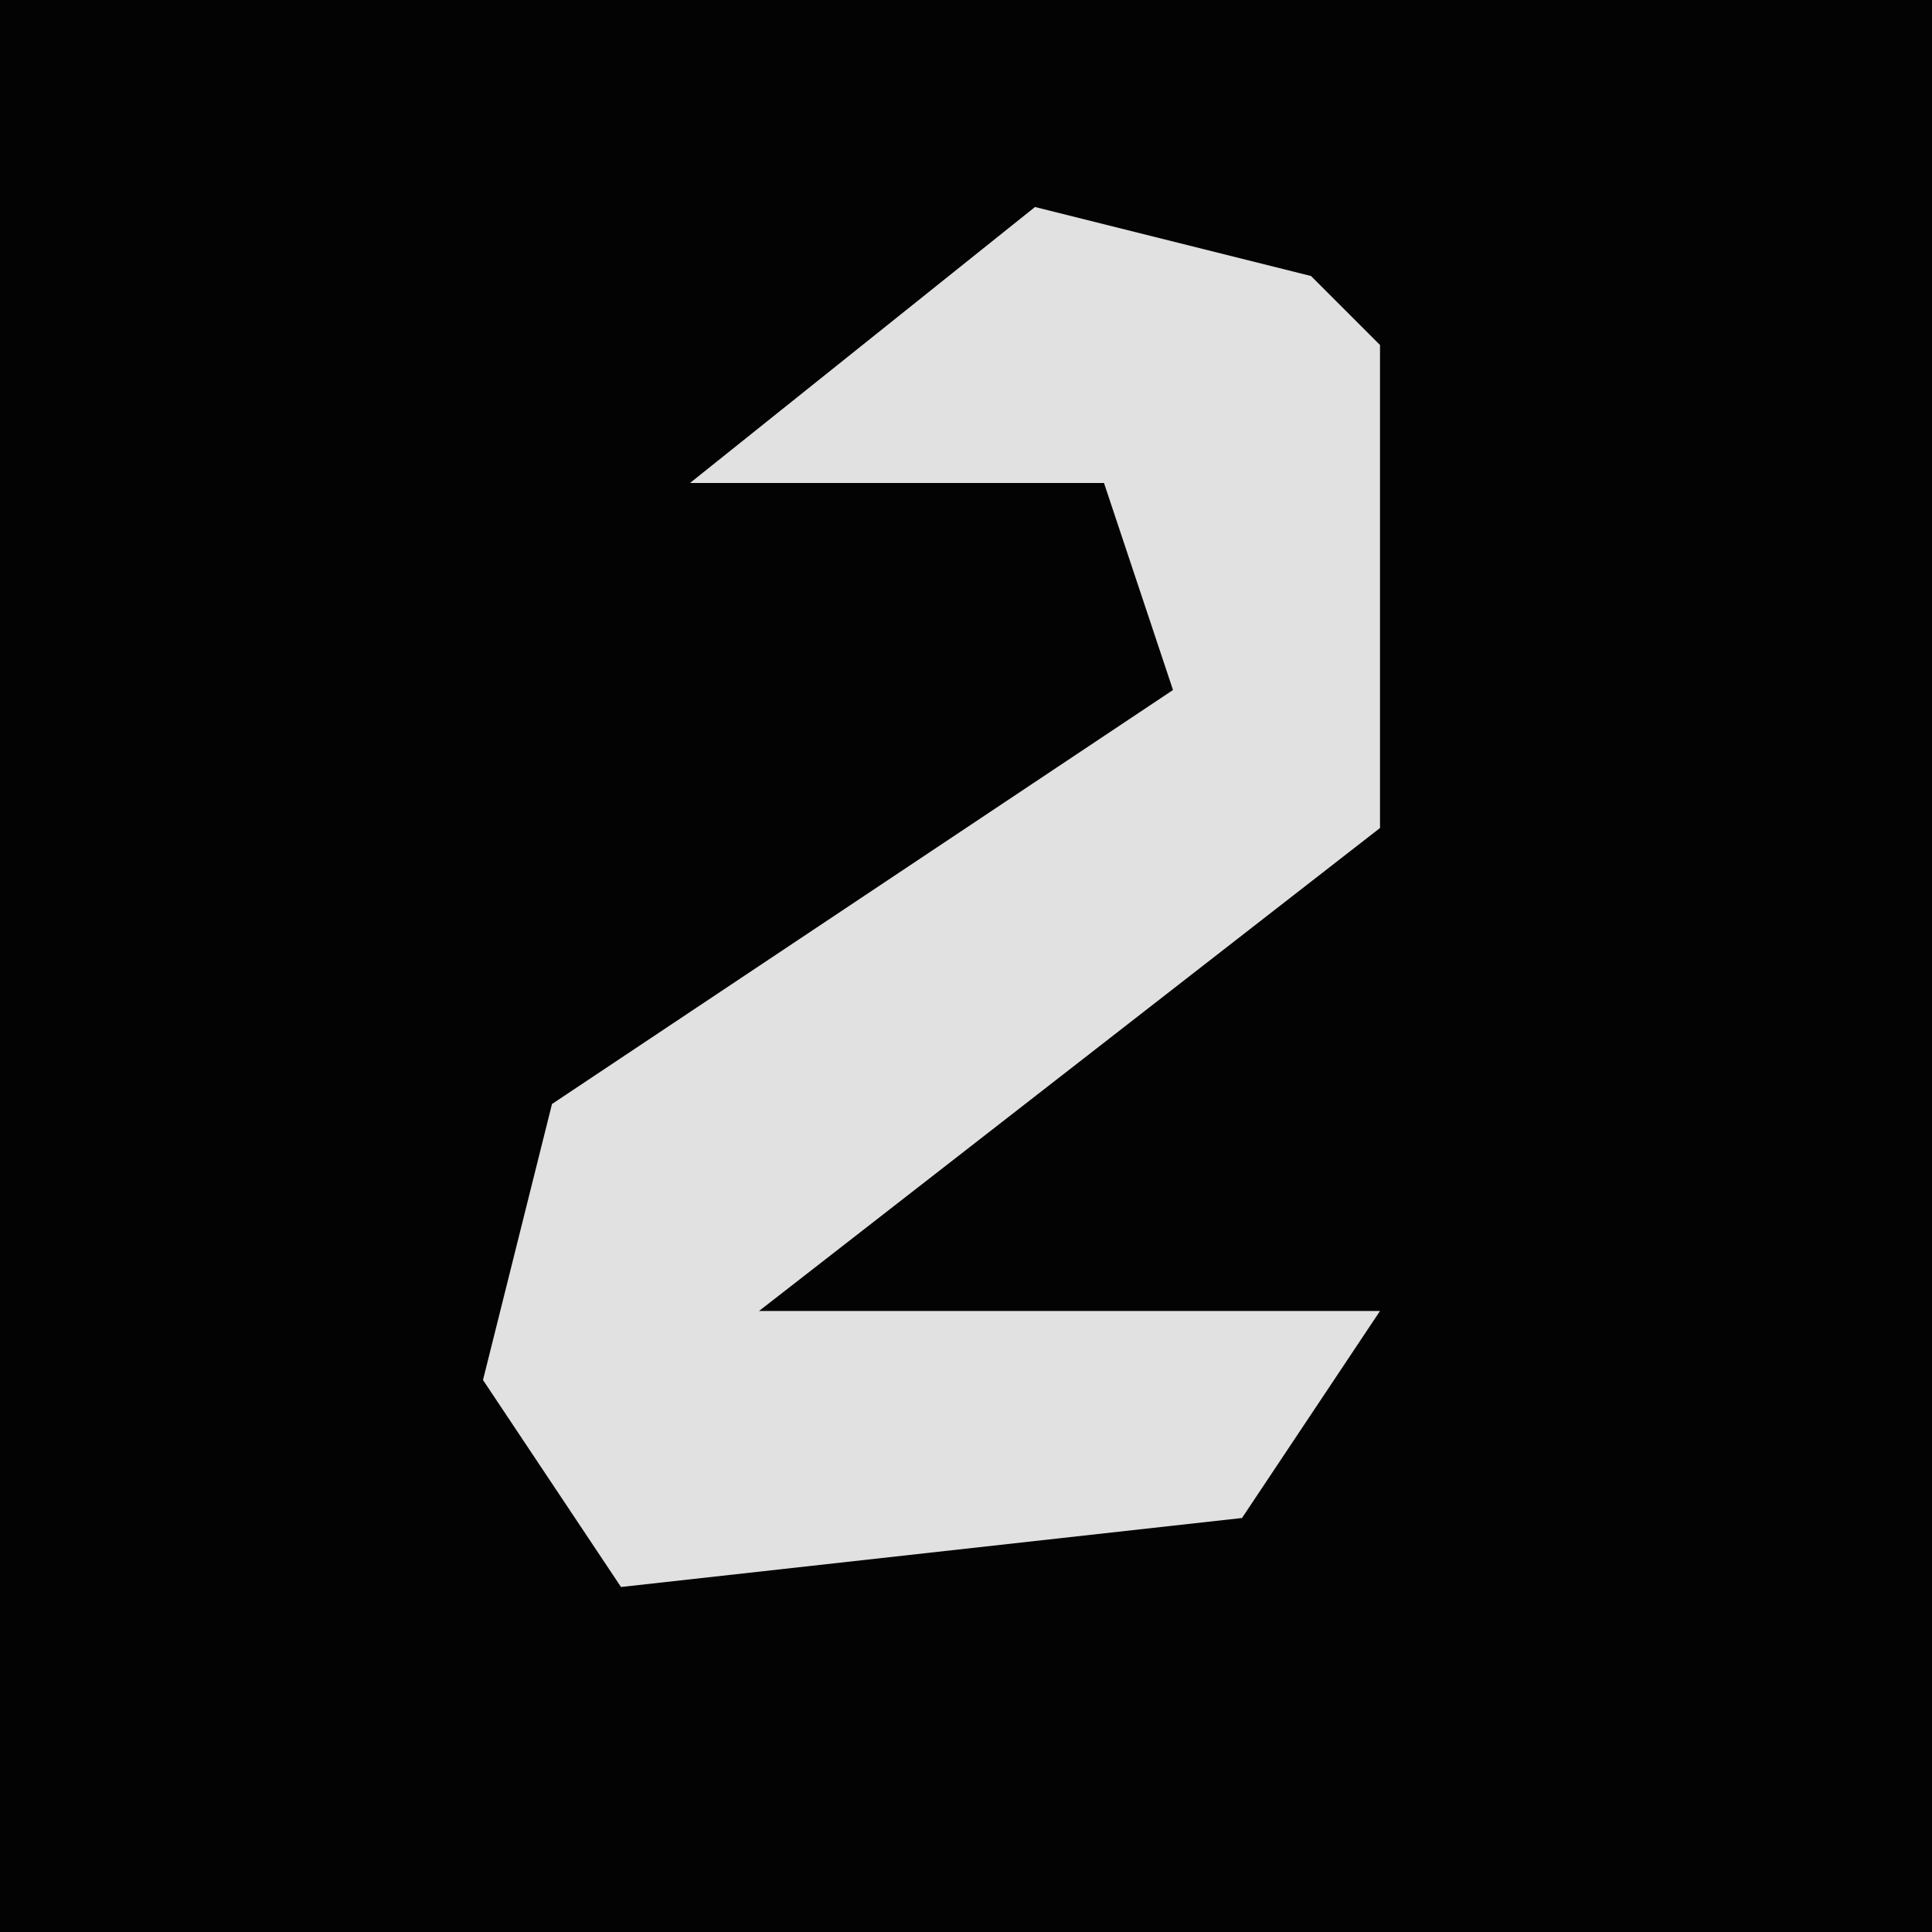 <?xml version="1.0" encoding="UTF-8"?>
<svg version="1.1" xmlns="http://www.w3.org/2000/svg" width="28" height="28">
<path d="M0,0 L28,0 L28,28 L0,28 Z " fill="#030303" transform="translate(0,0)"/>
<path d="M0,0 L4,1 L5,2 L5,9 L-4,16 L5,16 L3,19 L-6,20 L-8,17 L-7,13 L2,7 L1,4 L-5,4 Z " fill="#E1E1E1" transform="translate(15,3)"/>
</svg>
